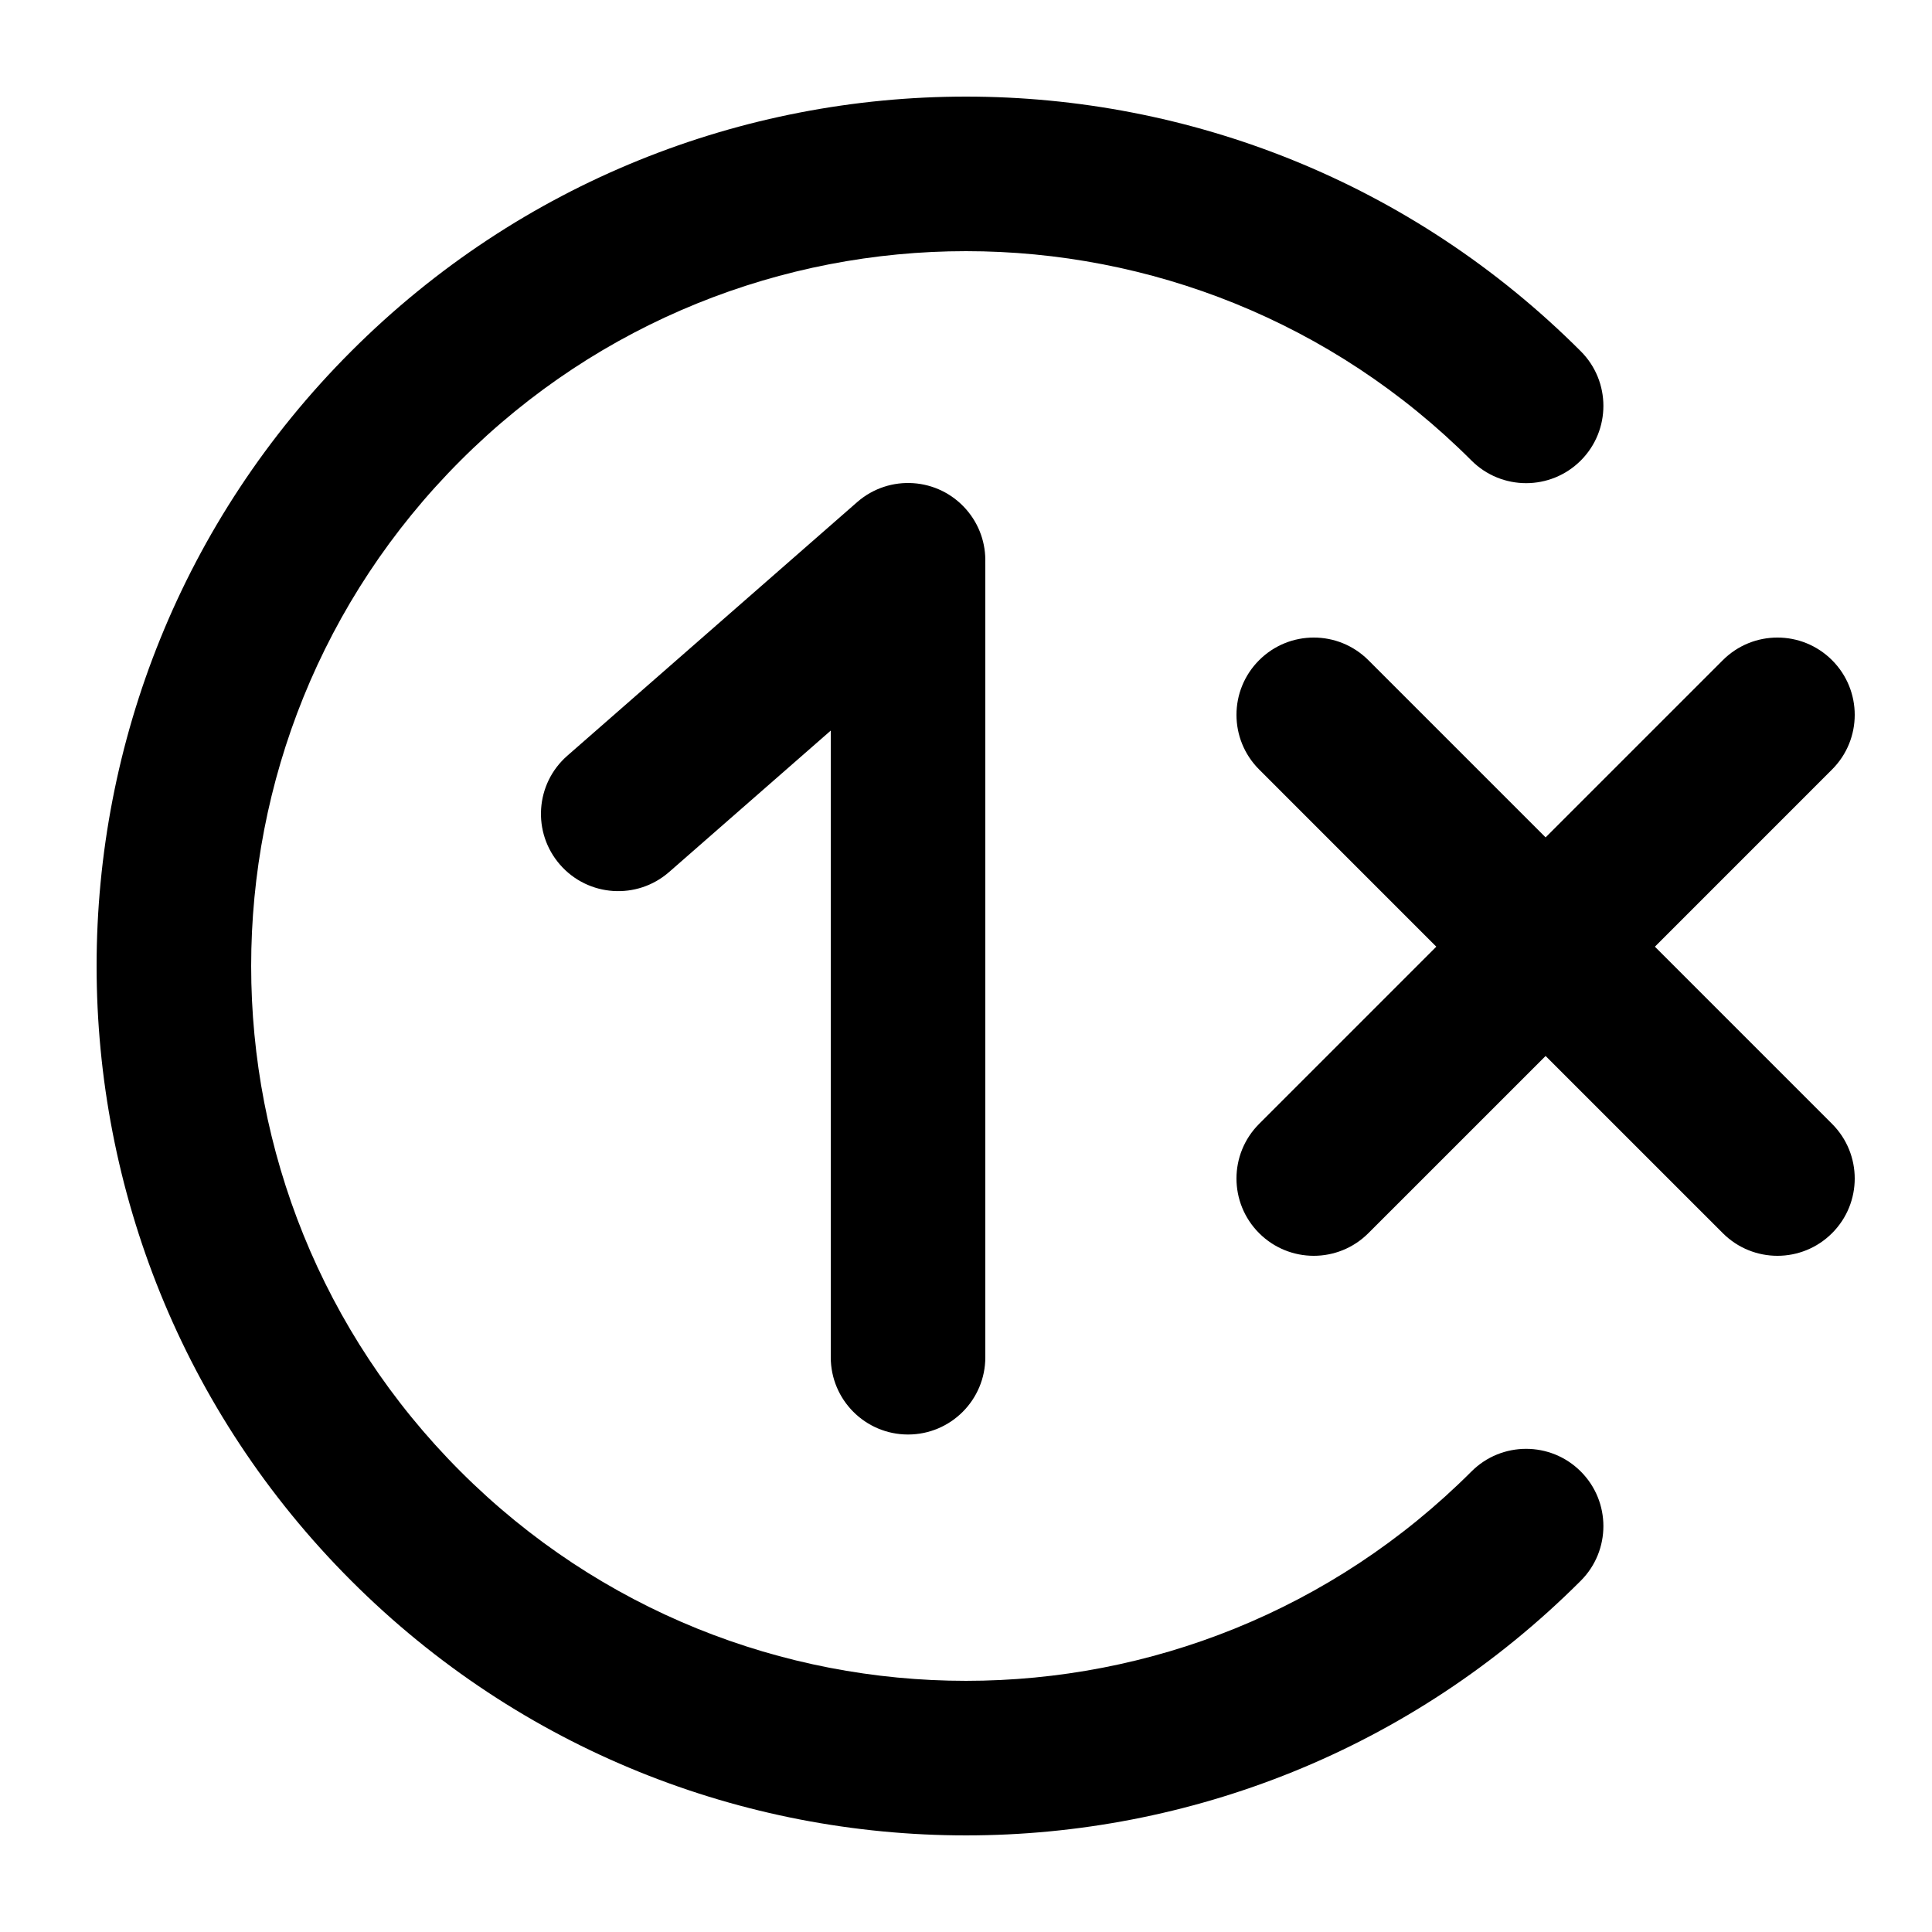 <svg width="100" height="100" viewBox="0 0 100 100" fill="none" xmlns="http://www.w3.org/2000/svg">
    <path fill-rule="evenodd" clip-rule="evenodd"
        d="M76.163 23.837C61.714 9.388 38.286 9.388 23.837 23.837C9.388 38.286 9.388 61.714 23.837 76.163C38.286 90.612 61.714 90.612 76.163 76.163C77.725 74.601 80.258 74.601 81.82 76.163C83.382 77.725 83.382 80.258 81.82 81.82C64.246 99.393 35.754 99.393 18.18 81.82C0.607 64.246 0.607 35.754 18.18 18.18C35.754 0.607 64.246 0.607 81.82 18.18C83.382 19.742 83.382 22.275 81.82 23.837C80.258 25.399 77.725 25.399 76.163 23.837ZM50.998 29.125C51.029 28.148 50.704 27.159 50.01 26.366C48.556 24.703 46.029 24.535 44.366 25.99L29.366 39.115C27.703 40.569 27.535 43.096 28.99 44.759C30.444 46.422 32.971 46.59 34.634 45.135L43 37.815V70.25C43 72.459 44.791 74.25 47 74.25C49.209 74.25 51 72.459 51 70.25V29.25C51 29.208 50.999 29.166 50.998 29.125ZM65.172 34.172C66.734 32.609 69.266 32.609 70.828 34.172L80 43.343L89.172 34.172C90.734 32.609 93.266 32.609 94.828 34.172C96.391 35.734 96.391 38.266 94.828 39.828L85.657 49L94.828 58.172C96.391 59.734 96.391 62.266 94.828 63.828C93.266 65.391 90.734 65.391 89.172 63.828L80 54.657L70.828 63.828C69.266 65.391 66.734 65.391 65.172 63.828C63.609 62.266 63.609 59.734 65.172 58.172L74.343 49L65.172 39.828C63.609 38.266 63.609 35.734 65.172 34.172Z"
        fill="currentcolor" />
</svg>